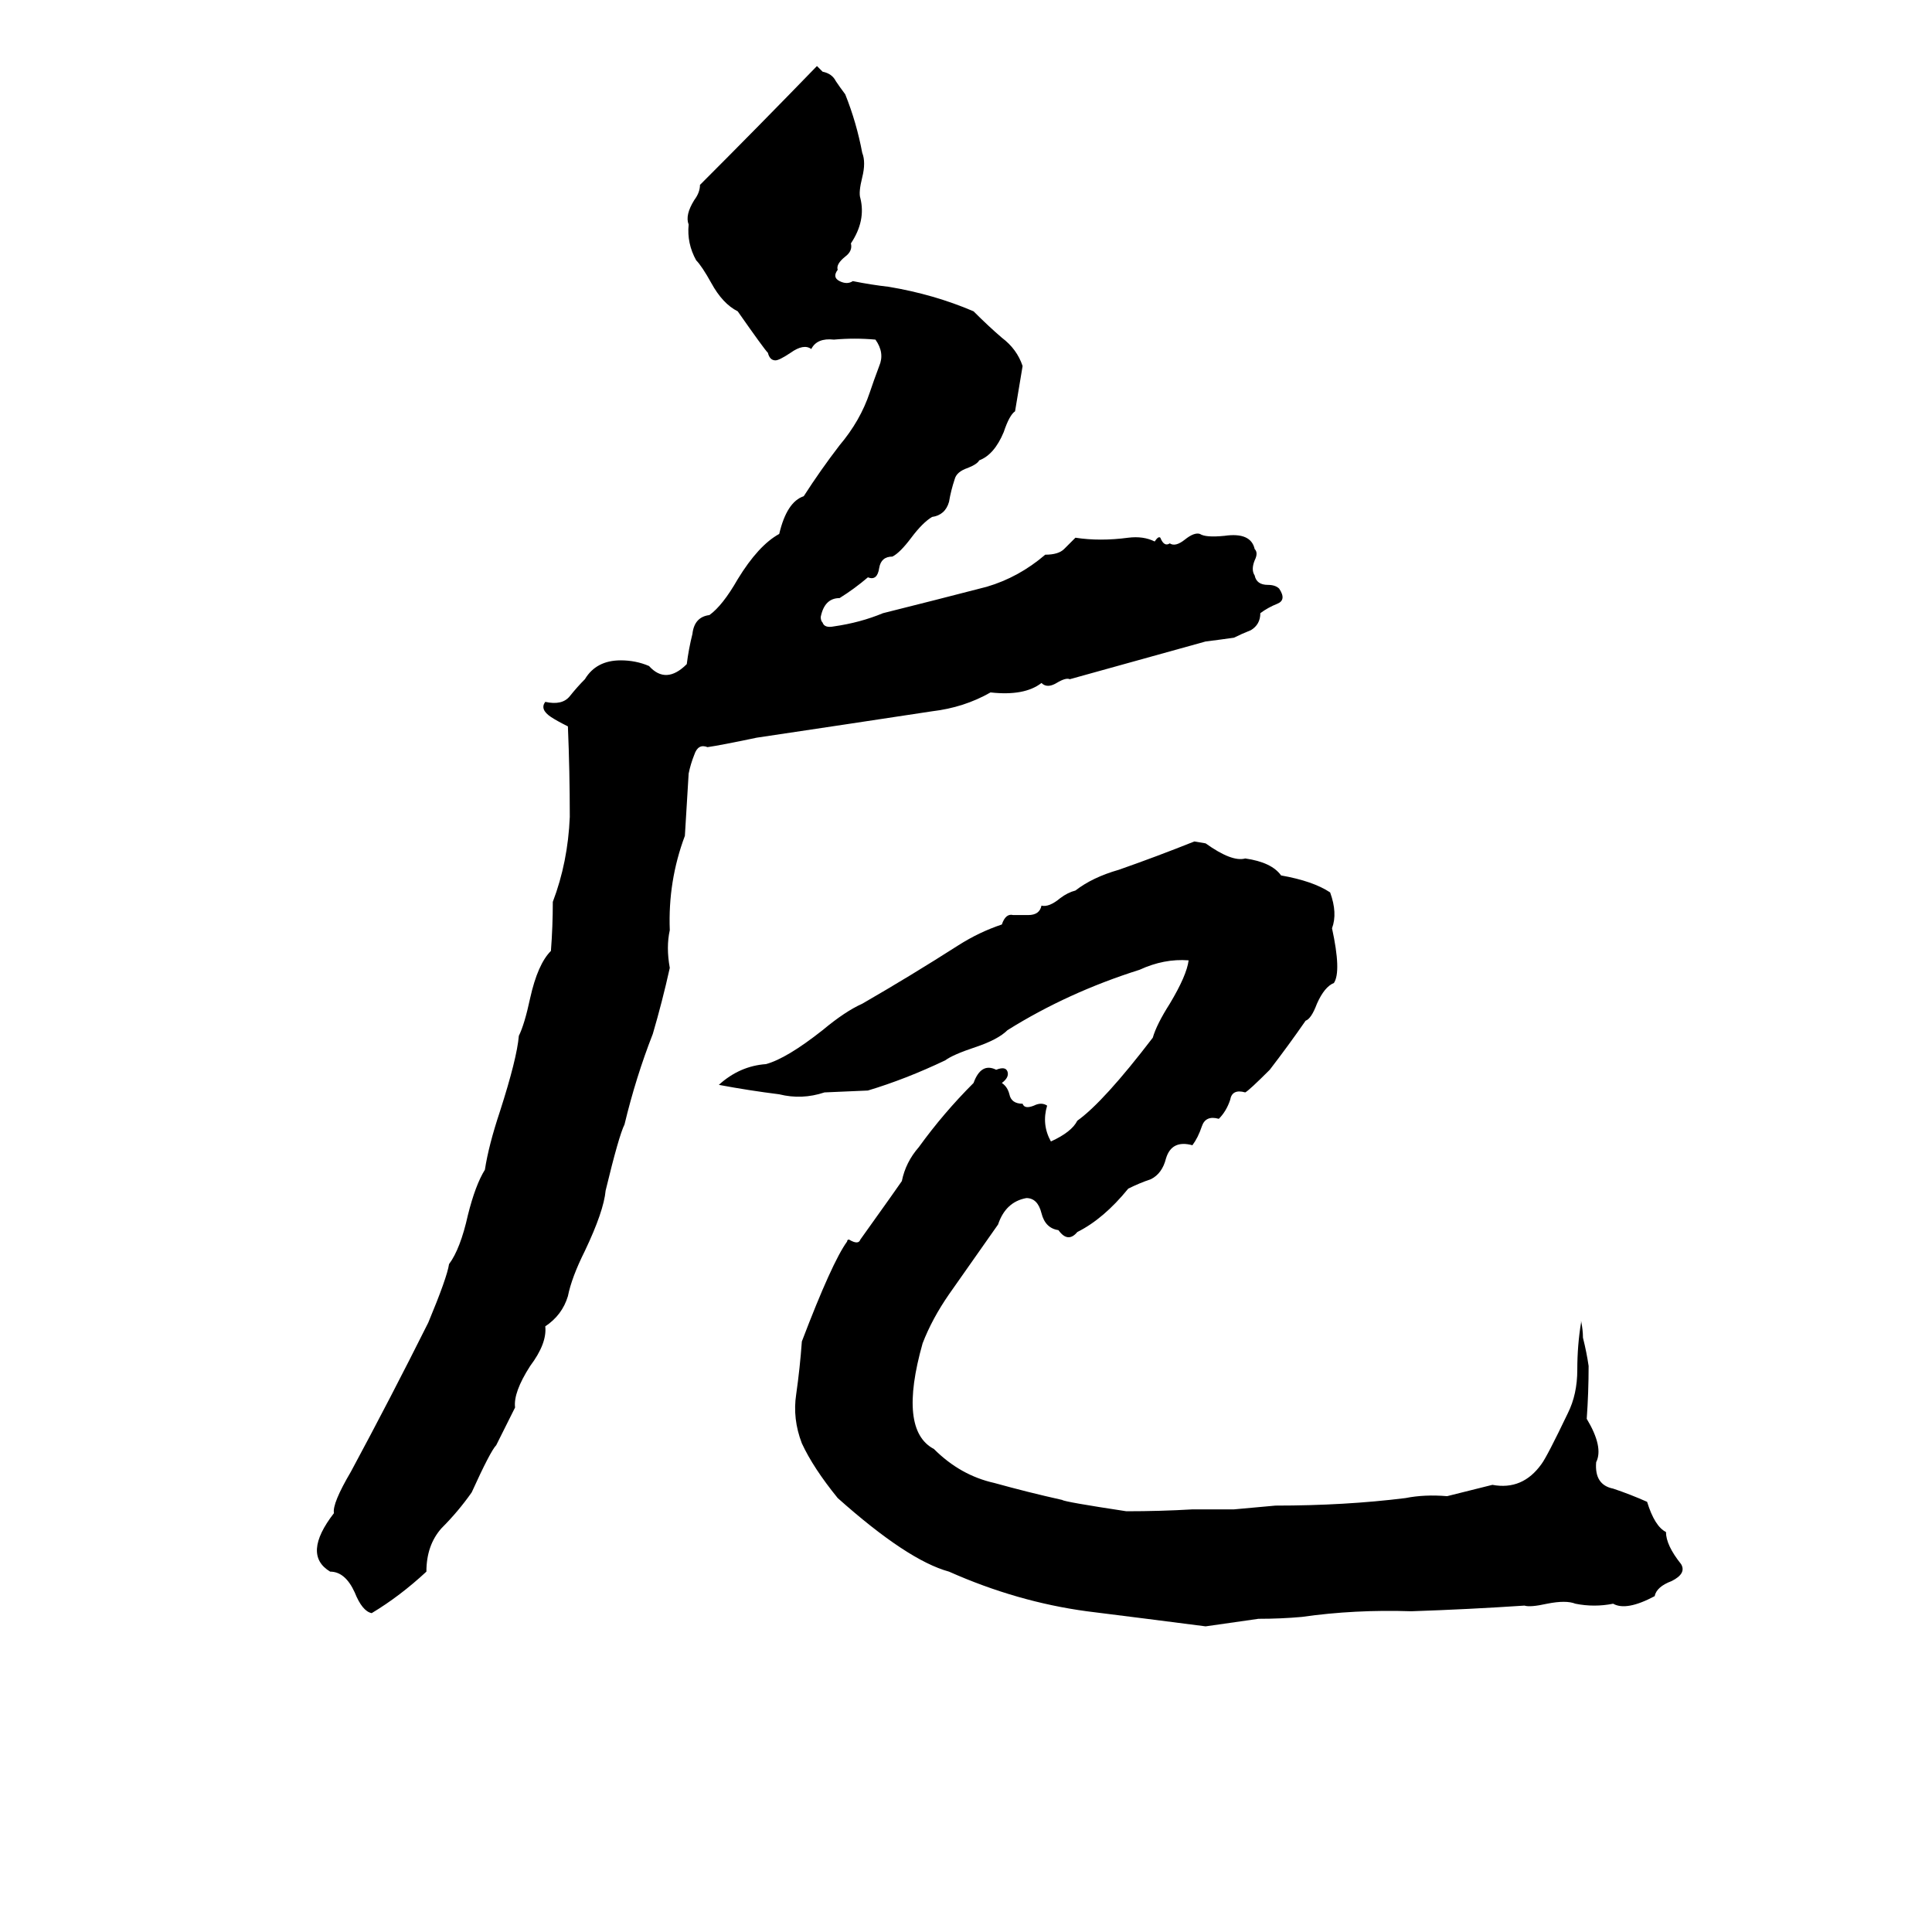 <svg xmlns="http://www.w3.org/2000/svg" viewBox="0 -800 1024 1024">
	<path fill="#000000" d="M433 -765L436 -762Q441 -761 443 -757Q445 -754 448 -750Q454 -735 457 -719Q459 -714 457 -706Q455 -698 456 -695Q459 -683 451 -671Q452 -667 448 -664Q443 -660 444 -657Q441 -653 445 -651Q449 -649 452 -651Q462 -649 471 -648Q495 -644 516 -635Q524 -627 531 -621Q539 -615 542 -606Q540 -594 538 -582Q535 -580 532 -571Q527 -559 519 -556Q518 -554 513 -552Q507 -550 506 -546Q504 -540 503 -534Q501 -527 494 -526Q489 -523 483 -515Q477 -507 473 -505Q467 -505 466 -499Q465 -492 460 -494Q453 -488 445 -483Q437 -483 435 -473Q435 -471 436 -470Q437 -467 442 -468Q456 -470 468 -475Q496 -482 523 -489Q540 -494 554 -506Q561 -506 564 -509Q567 -512 570 -515Q583 -513 598 -515Q606 -516 612 -513Q614 -516 615 -515Q617 -510 620 -512Q623 -510 628 -514Q633 -518 636 -517Q639 -515 649 -516Q663 -518 665 -509Q667 -507 665 -503Q663 -498 665 -495Q666 -490 672 -490Q676 -490 678 -488Q682 -482 677 -480Q672 -478 668 -475Q668 -469 663 -466Q658 -464 654 -462Q647 -461 639 -460Q603 -450 567 -440Q565 -441 560 -438Q555 -435 552 -438Q543 -431 525 -433Q511 -425 494 -423Q448 -416 401 -409Q382 -405 375 -404Q370 -406 368 -400Q366 -395 365 -390Q364 -373 363 -357Q354 -333 355 -307Q353 -298 355 -287Q351 -269 346 -252Q337 -229 331 -204Q328 -198 321 -169Q320 -158 310 -137Q303 -123 301 -113Q298 -103 289 -97Q290 -88 281 -76Q272 -62 273 -54Q268 -44 263 -34Q260 -31 250 -9Q243 1 234 10Q226 19 226 33Q212 46 197 55Q192 54 188 44Q183 33 175 33Q160 24 177 2Q176 -3 186 -20Q207 -59 227 -99Q237 -123 238 -130Q244 -138 248 -156Q252 -172 257 -180Q259 -193 265 -211Q274 -239 275 -251Q278 -257 281 -271Q285 -289 292 -296Q293 -309 293 -322Q301 -343 302 -367Q302 -391 301 -415Q295 -418 292 -420Q286 -424 289 -428Q298 -426 302 -431Q306 -436 310 -440Q316 -450 329 -450Q337 -450 344 -447Q353 -437 364 -448Q365 -456 367 -464Q368 -473 376 -474Q383 -479 391 -493Q402 -511 413 -517Q417 -534 426 -537Q435 -551 445 -564Q456 -577 461 -592Q463 -598 466 -606Q469 -613 464 -620Q453 -621 442 -620Q433 -621 430 -615Q426 -618 419 -613Q413 -609 411 -609Q408 -609 407 -613Q405 -615 391 -635Q383 -639 377 -650Q372 -659 369 -662Q364 -671 365 -681Q363 -686 368 -694Q371 -698 371 -702Q402 -733 433 -765ZM633 -354L639 -353Q653 -343 660 -345Q674 -343 679 -336Q696 -333 705 -327Q709 -316 706 -308Q711 -285 707 -279Q702 -277 698 -268Q695 -260 692 -259Q683 -246 673 -233Q662 -222 660 -221Q653 -223 652 -217Q650 -211 646 -207Q639 -209 637 -203Q635 -197 632 -193Q621 -196 618 -186Q616 -178 610 -175Q604 -173 598 -170Q585 -154 571 -147Q566 -141 561 -148Q554 -149 552 -157Q550 -165 544 -165Q533 -163 529 -151L503 -114Q494 -101 489 -88Q476 -42 495 -32Q509 -18 527 -14Q545 -9 563 -5Q564 -4 597 1Q615 1 632 0Q643 0 654 0L676 -2Q713 -2 745 -6Q755 -8 767 -7Q779 -10 791 -13Q807 -10 817 -24Q820 -28 831 -51Q836 -61 836 -74Q836 -87 838 -99V-100Q839 -95 839 -91Q841 -83 842 -76Q842 -62 841 -48Q850 -33 846 -25Q845 -13 855 -11Q864 -8 873 -4Q877 9 883 12Q883 19 891 29Q894 34 886 38Q878 41 877 46Q862 54 855 50Q845 52 835 50Q830 48 820 50Q811 52 808 51Q778 53 748 54Q718 53 690 57Q679 58 667 58L639 62Q608 58 576 54Q539 49 503 33Q481 27 444 -6Q431 -22 425 -35Q420 -48 422 -61Q424 -75 425 -89Q441 -131 449 -142Q449 -143 450 -143Q455 -140 456 -143Q476 -171 478 -174Q480 -184 487 -192Q500 -210 516 -226Q520 -237 528 -233Q533 -235 534 -232Q535 -229 531 -226Q534 -224 535 -220Q536 -215 542 -215Q543 -212 548 -214Q552 -216 555 -214Q552 -204 557 -195Q568 -200 571 -206Q585 -216 611 -250Q613 -257 620 -268Q629 -283 630 -291Q617 -292 604 -286Q566 -274 534 -254Q529 -249 517 -245Q505 -241 501 -238Q480 -228 460 -222L437 -221Q425 -217 413 -220Q397 -222 381 -225Q392 -235 406 -236Q417 -239 436 -254Q448 -264 457 -268Q483 -283 508 -299Q519 -306 531 -310Q533 -316 537 -315Q541 -315 545 -315Q551 -315 552 -320Q556 -319 562 -324Q566 -327 570 -328Q579 -335 593 -339Q613 -346 633 -354Z"/>
</svg>